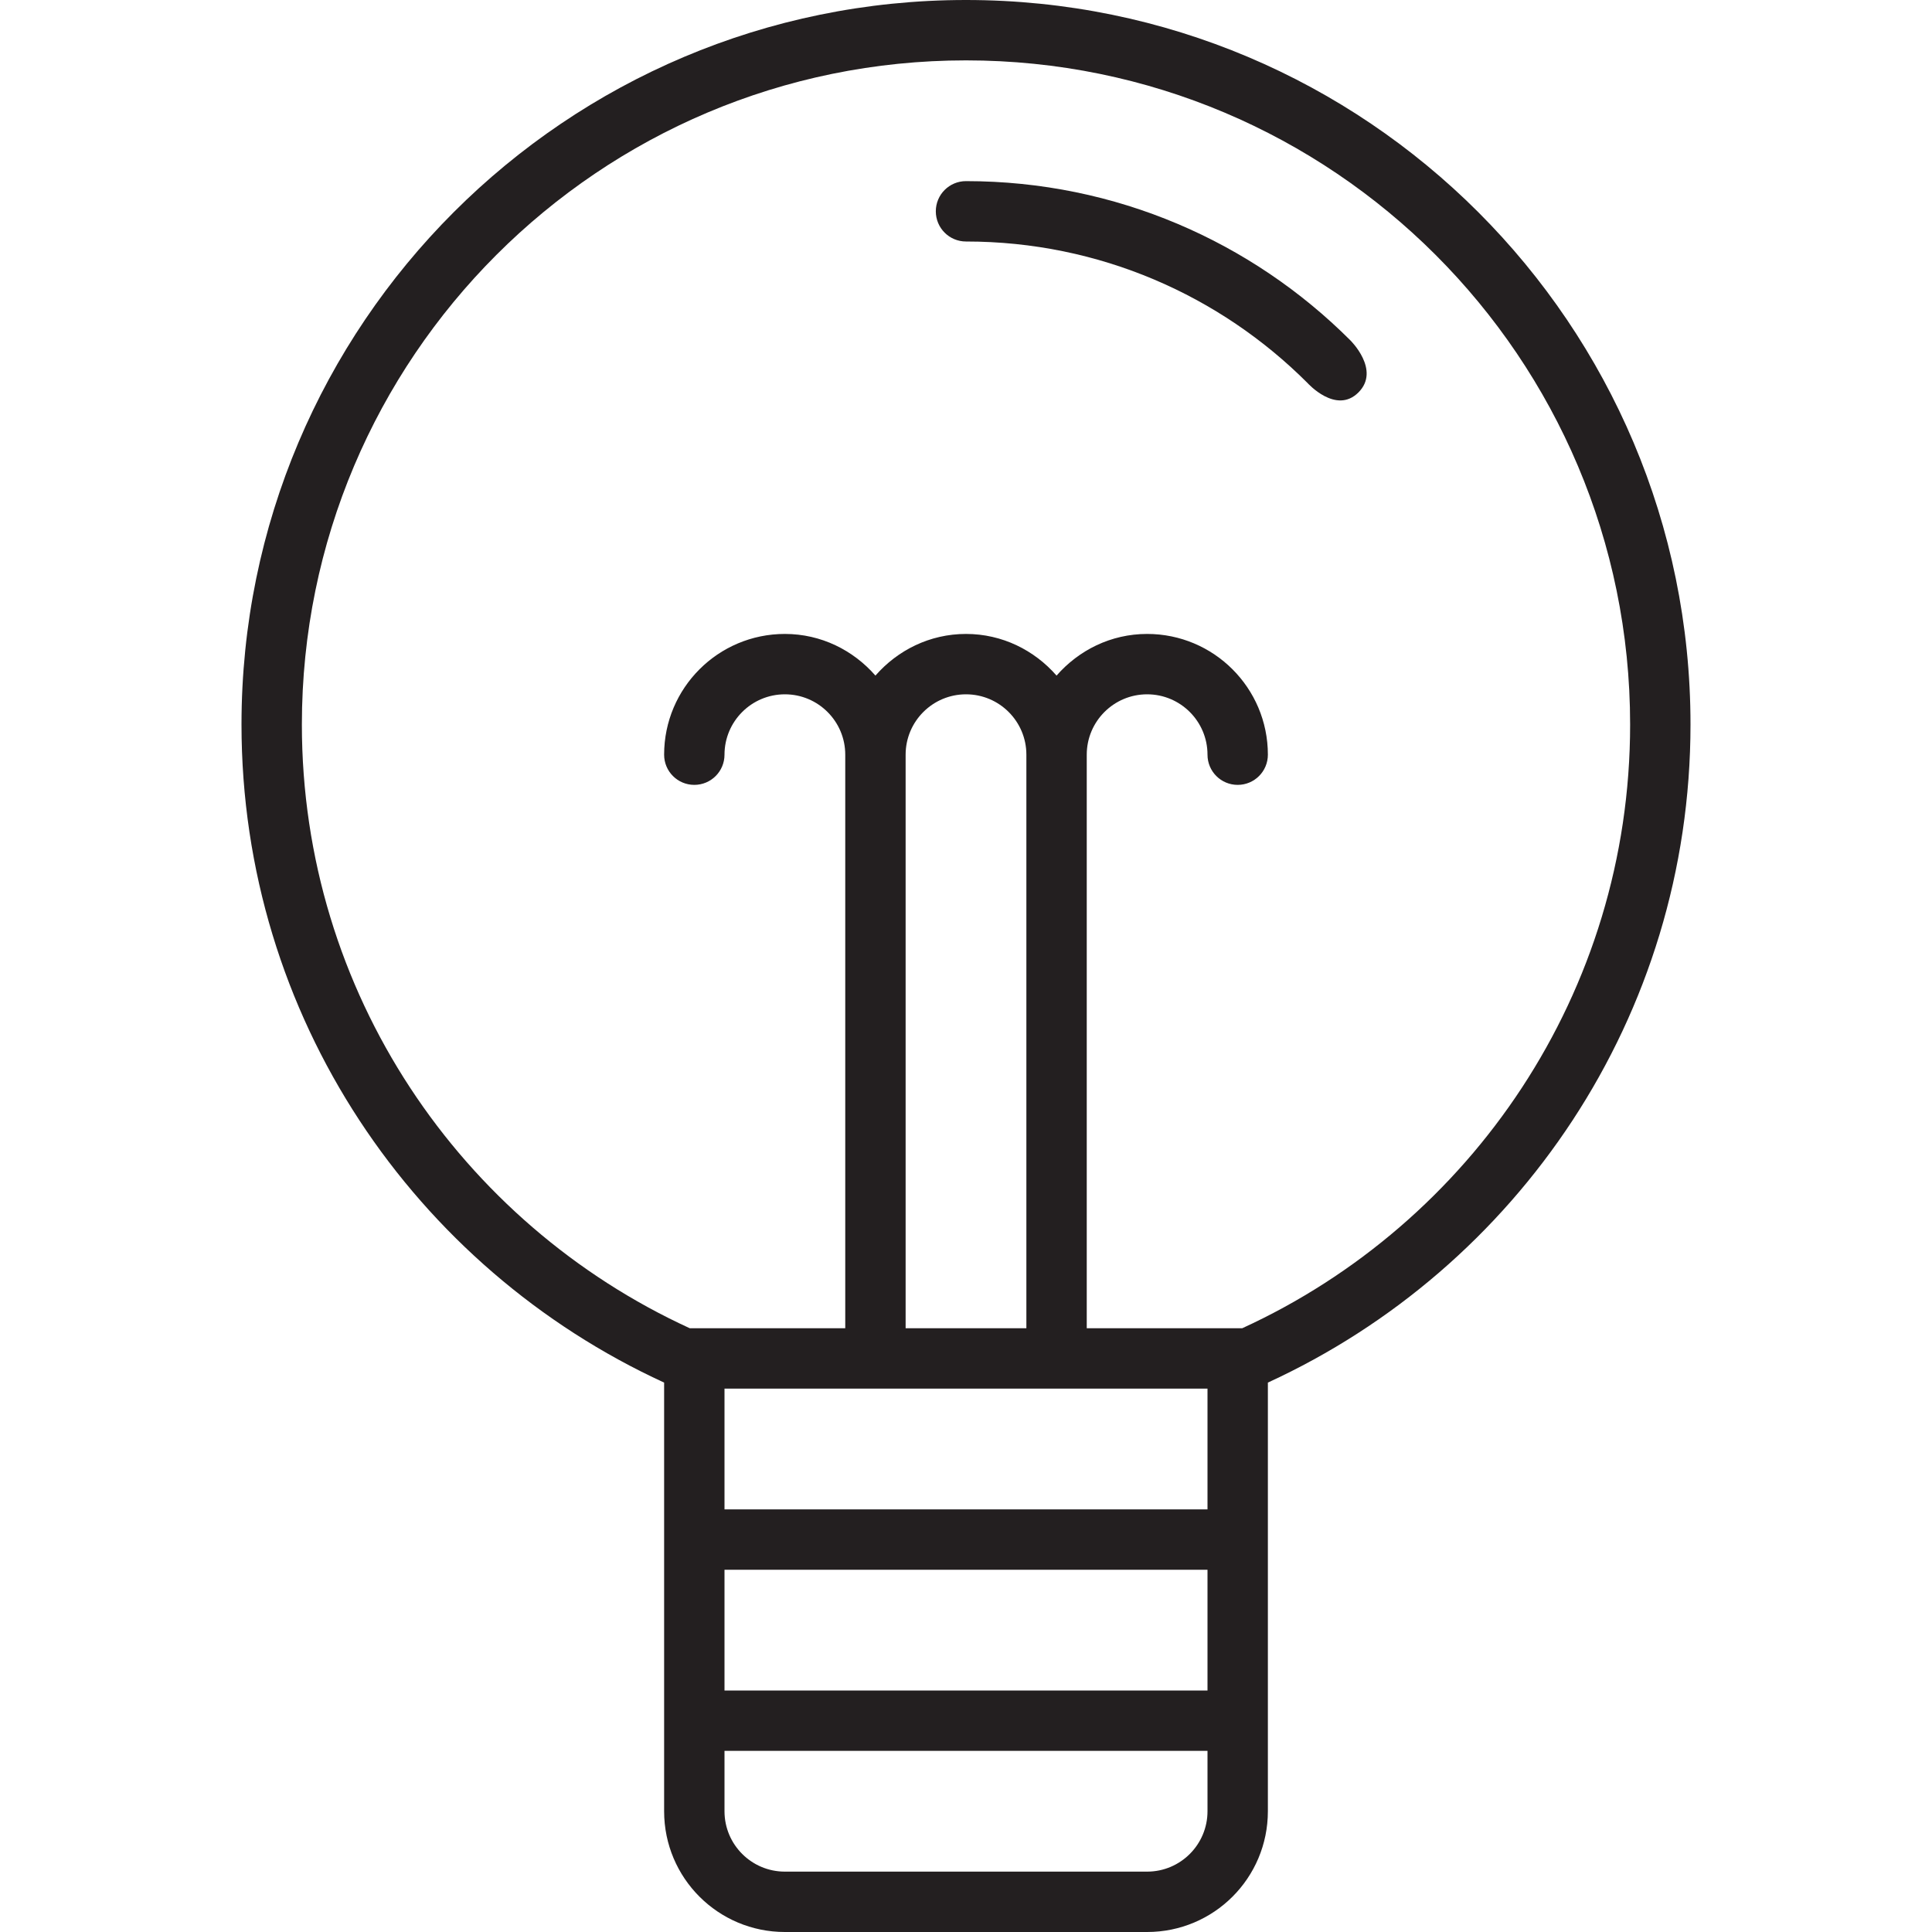 <?xml version="1.0" encoding="utf-8"?>
<!-- Generator: Adobe Illustrator 16.0.0, SVG Export Plug-In . SVG Version: 6.00 Build 0)  -->
<!DOCTYPE svg PUBLIC "-//W3C//DTD SVG 1.0//EN" "http://www.w3.org/TR/2001/REC-SVG-20010904/DTD/svg10.dtd">
<svg version="1.0" id="Layer_1" xmlns="http://www.w3.org/2000/svg" xmlns:xlink="http://www.w3.org/1999/xlink" x="0px" y="0px"
	 width="64px" height="64px" viewBox="0 0 64 64" enable-background="new 0 0 64 64" xml:space="preserve">
<g>
	<path fill="#231F20" d="M56,24C56,10.745,45.255,0,32,0S8,10.745,8,24c0,9.683,5.743,18.006,14,21.8V60c0,2.211,1.789,4,4,4h12
		c2.211,0,4-1.789,4-4V45.8C50.257,42.006,56,33.683,56,24z M40,60c0,1.104-0.896,2-2,2H26c-1.104,0-2-0.896-2-2v-2h16V60z M40,56
		H24v-4h16V56z M40,50H24v-4h16V50z M34,44h-4V25c0-1.104,0.896-2,2-2s2,0.896,2,2V44z M41.15,44H36V25c0-1.104,0.896-2,2-2
		s2,0.896,2,2c0,0.553,0.447,1,1,1s1-0.447,1-1c0-2.209-1.791-4-4-4c-1.201,0-2.267,0.541-3,1.38C34.267,21.541,33.201,21,32,21
		s-2.267,0.541-3,1.38C28.267,21.541,27.201,21,26,21c-2.209,0-4,1.791-4,4c0,0.553,0.447,1,1,1s1-0.447,1-1c0-1.104,0.896-2,2-2
		s2,0.896,2,2v19h-5.15C15.271,40.525,10,32.883,10,24c0-12.15,9.85-22,22-22s22,9.85,22,22C54,32.883,48.729,40.526,41.15,44z"/>
	<path fill="#231F20" d="M32,6c-0.553,0-1,0.447-1,1s0.447,1,1,1c4.418,0,8.418,1.791,11.313,4.687c0,0,0.944,1.056,1.687,0.313
		s-0.271-1.729-0.271-1.729C41.471,8.015,36.971,6,32,6z"/>
</g>
</svg>
